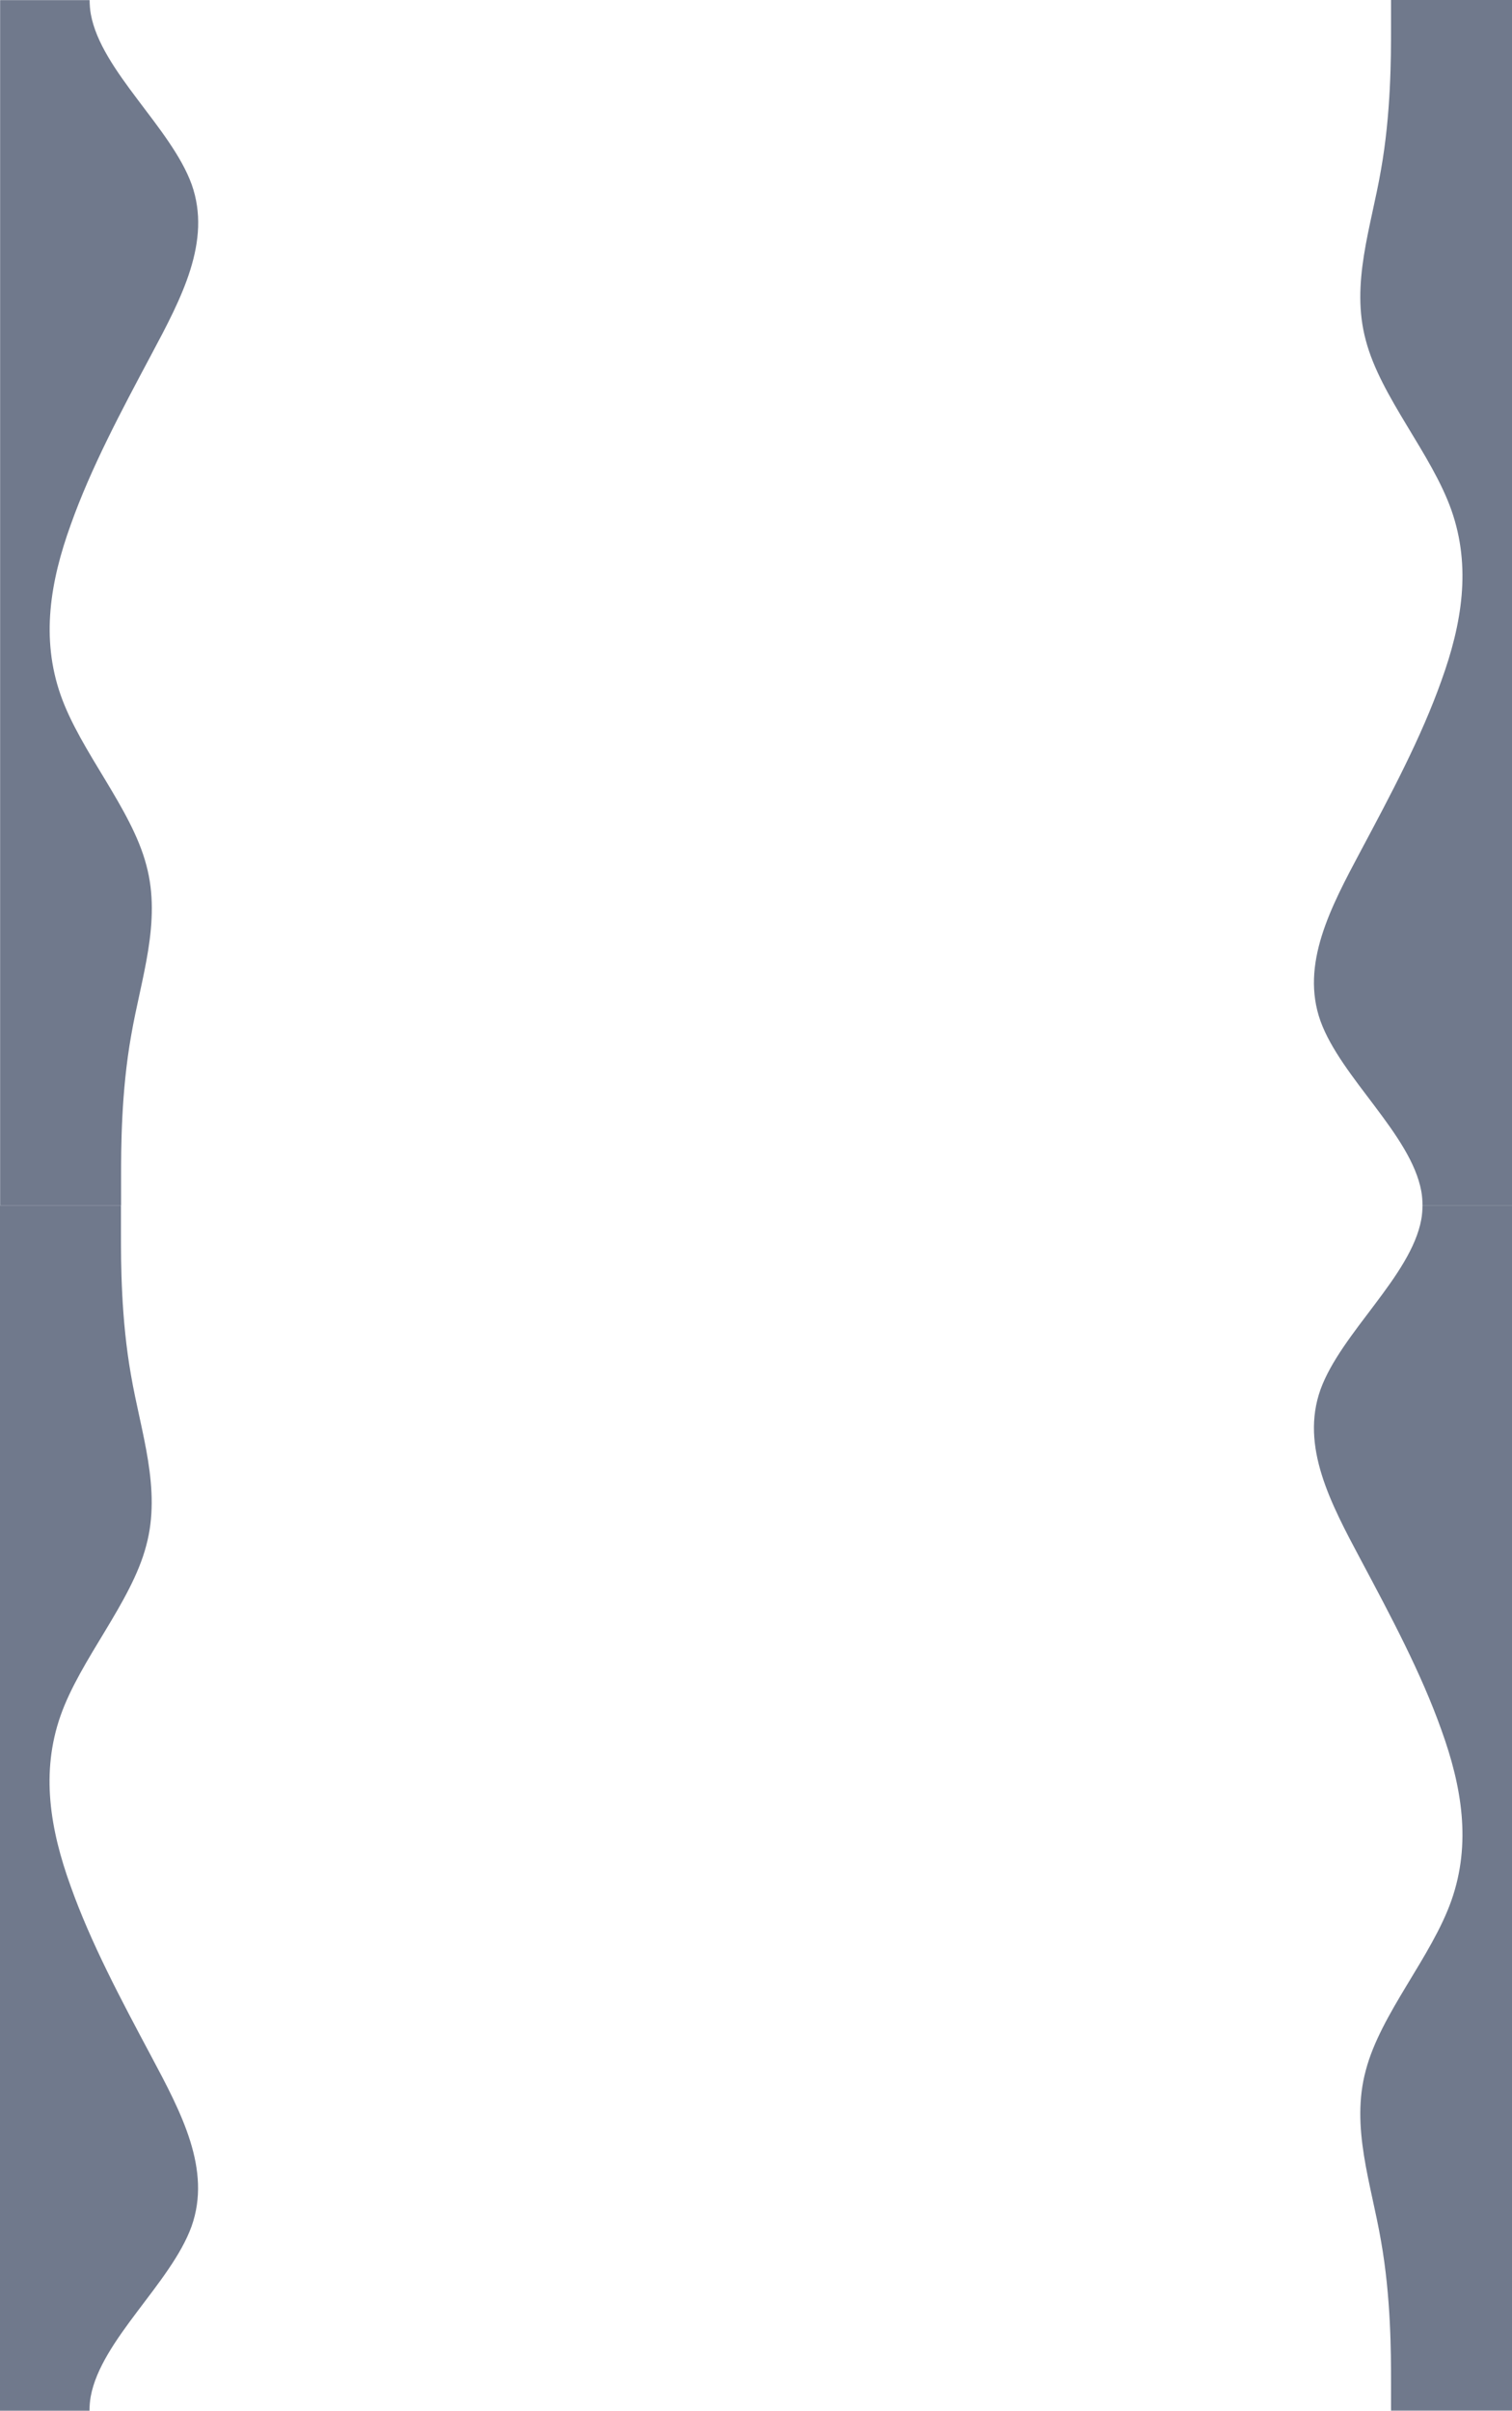 <?xml version="1.0" encoding="UTF-8" standalone="no"?>
<svg
   viewBox="0 0 1600.002 2550.098"
   version="1.1"
   id="svg1"
   width="1600.002"
   height="2550.098"
   xmlns="http://www.w3.org/2000/svg">
  <defs
     id="defs1" />
  <path
     id="path2"
     d="M 0.136,0.116 V 15.123 195.123 v 180 180 180 180 180 150 30 H 128.136 v -30 c 0,-30 -7.8e-4,-90 10.699,-150 10.3,-60 32.3,-120 16,-180 -15.7,-60 -69.699,-120 -90.699,-180 -21,-60 -11.001,-120 10.699,-180 21.3,-60 53.301,-120 85.301,-180 32,-60 63.999,-120 42.699,-180 -21.7,-60 -95.699,-120 -106.699,-180 -0.919,-5.01 -1.237,-10.015 -1.303,-15.008 z"
     style="fill:#70798c;fill-opacity:1" />
  <path
     id="path6"
     d="m 1600.002,1275.008 v -15.008 -180 -180 -180 -180 V 360 180 30 0 h -128 v 30 c 0,30 8e-4,90 -10.699,150 -10.3,60 -32.3,120 -16,180 15.7,60 69.699,120 90.699,180 21,60 11.001,120 -10.699,180 -21.3,60 -53.301,120 -85.301,180 -32,60 -63.999,120 -42.699,180 21.7,60 95.699,120 106.699,180 0.919,5.011 1.237,10.015 1.303,15.008 z"
     style="fill:#70798c;fill-opacity:1" />
  <path
     id="path7"
     d="m 0,2550.098 v -15.008 -180 -180 -180 -180 -180 -180 -150 -30 h 128 v 30 c 0,30 -7.8e-4,90 10.699,150 10.3,60 32.3,120 16,180 -15.7,60 -69.699,120 -90.699,180 -21,60 -11.001,120 10.699,180 21.3,60 53.301,120 85.301,180 32,60 63.999,120 42.699,180 -21.7,60 -95.699,120 -106.699,180 -0.919,5.011 -1.237,10.015 -1.303,15.008 z"
     style="fill:#70798c;fill-opacity:1" />
  <path
     id="path8"
     d="m 1600.002,1275.002 v 15.008 180 180 180 180 180 180 150 30 h -128 v -30 c 0,-30 8e-4,-90 -10.699,-150 -10.3,-60 -32.3,-120 -16,-180 15.7,-60 69.699,-120 90.699,-180 21,-60 11.001,-120 -10.699,-180 -21.3,-60 -53.301,-120 -85.301,-180 -32,-60 -63.999,-120 -42.699,-180 21.7,-60 95.699,-120 106.699,-180 0.919,-5.011 1.237,-10.015 1.303,-15.008 z"
     style="fill:#70798c;fill-opacity:1" />
</svg>